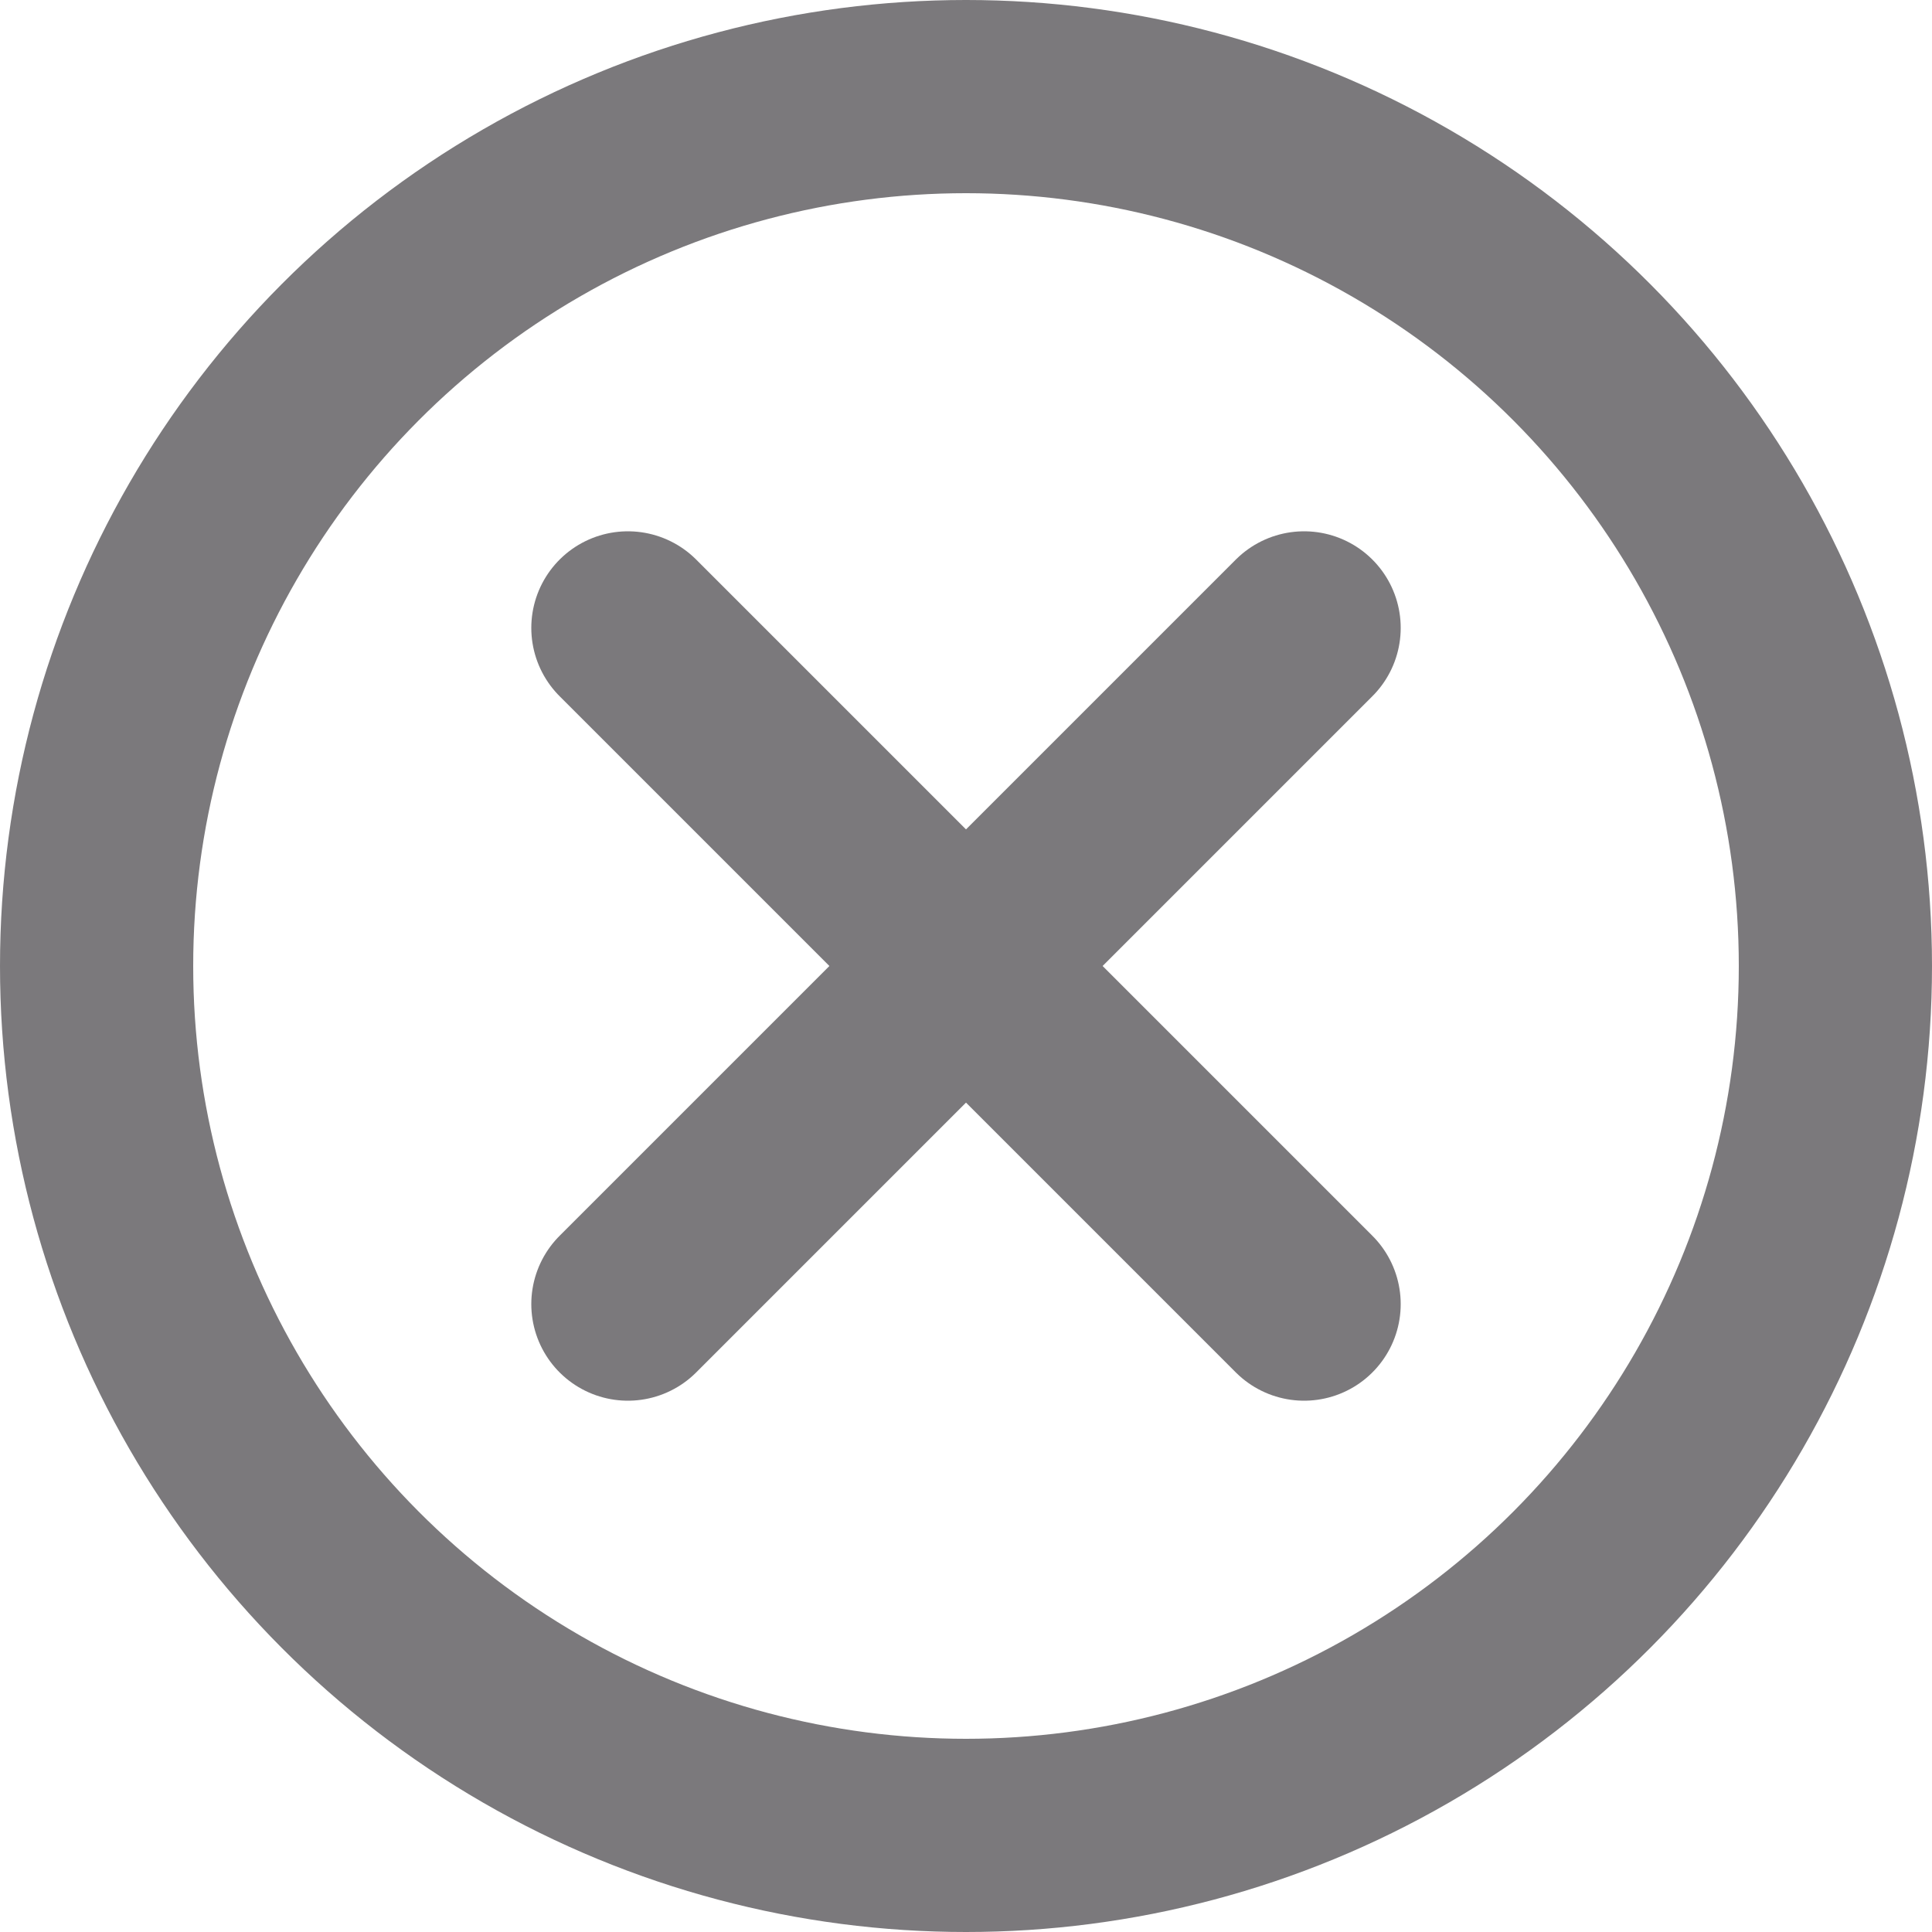 <svg className='cursor-pointer' width="20" height="20" viewBox="0 0 20 20" fill="none" xmlns="http://www.w3.org/2000/svg">
    <path d="M6.5 6.5L13.5 13.5" stroke="#7B797C" stroke-width="2" stroke-linecap="round"/>
    <path d="M6.5 13.5L13.5 6.5" stroke="#7B797C" stroke-width="2" stroke-linecap="round"/>
    <circle cx="10" cy="10" r="9" stroke="#7B797C" stroke-width="2"/>
</svg>